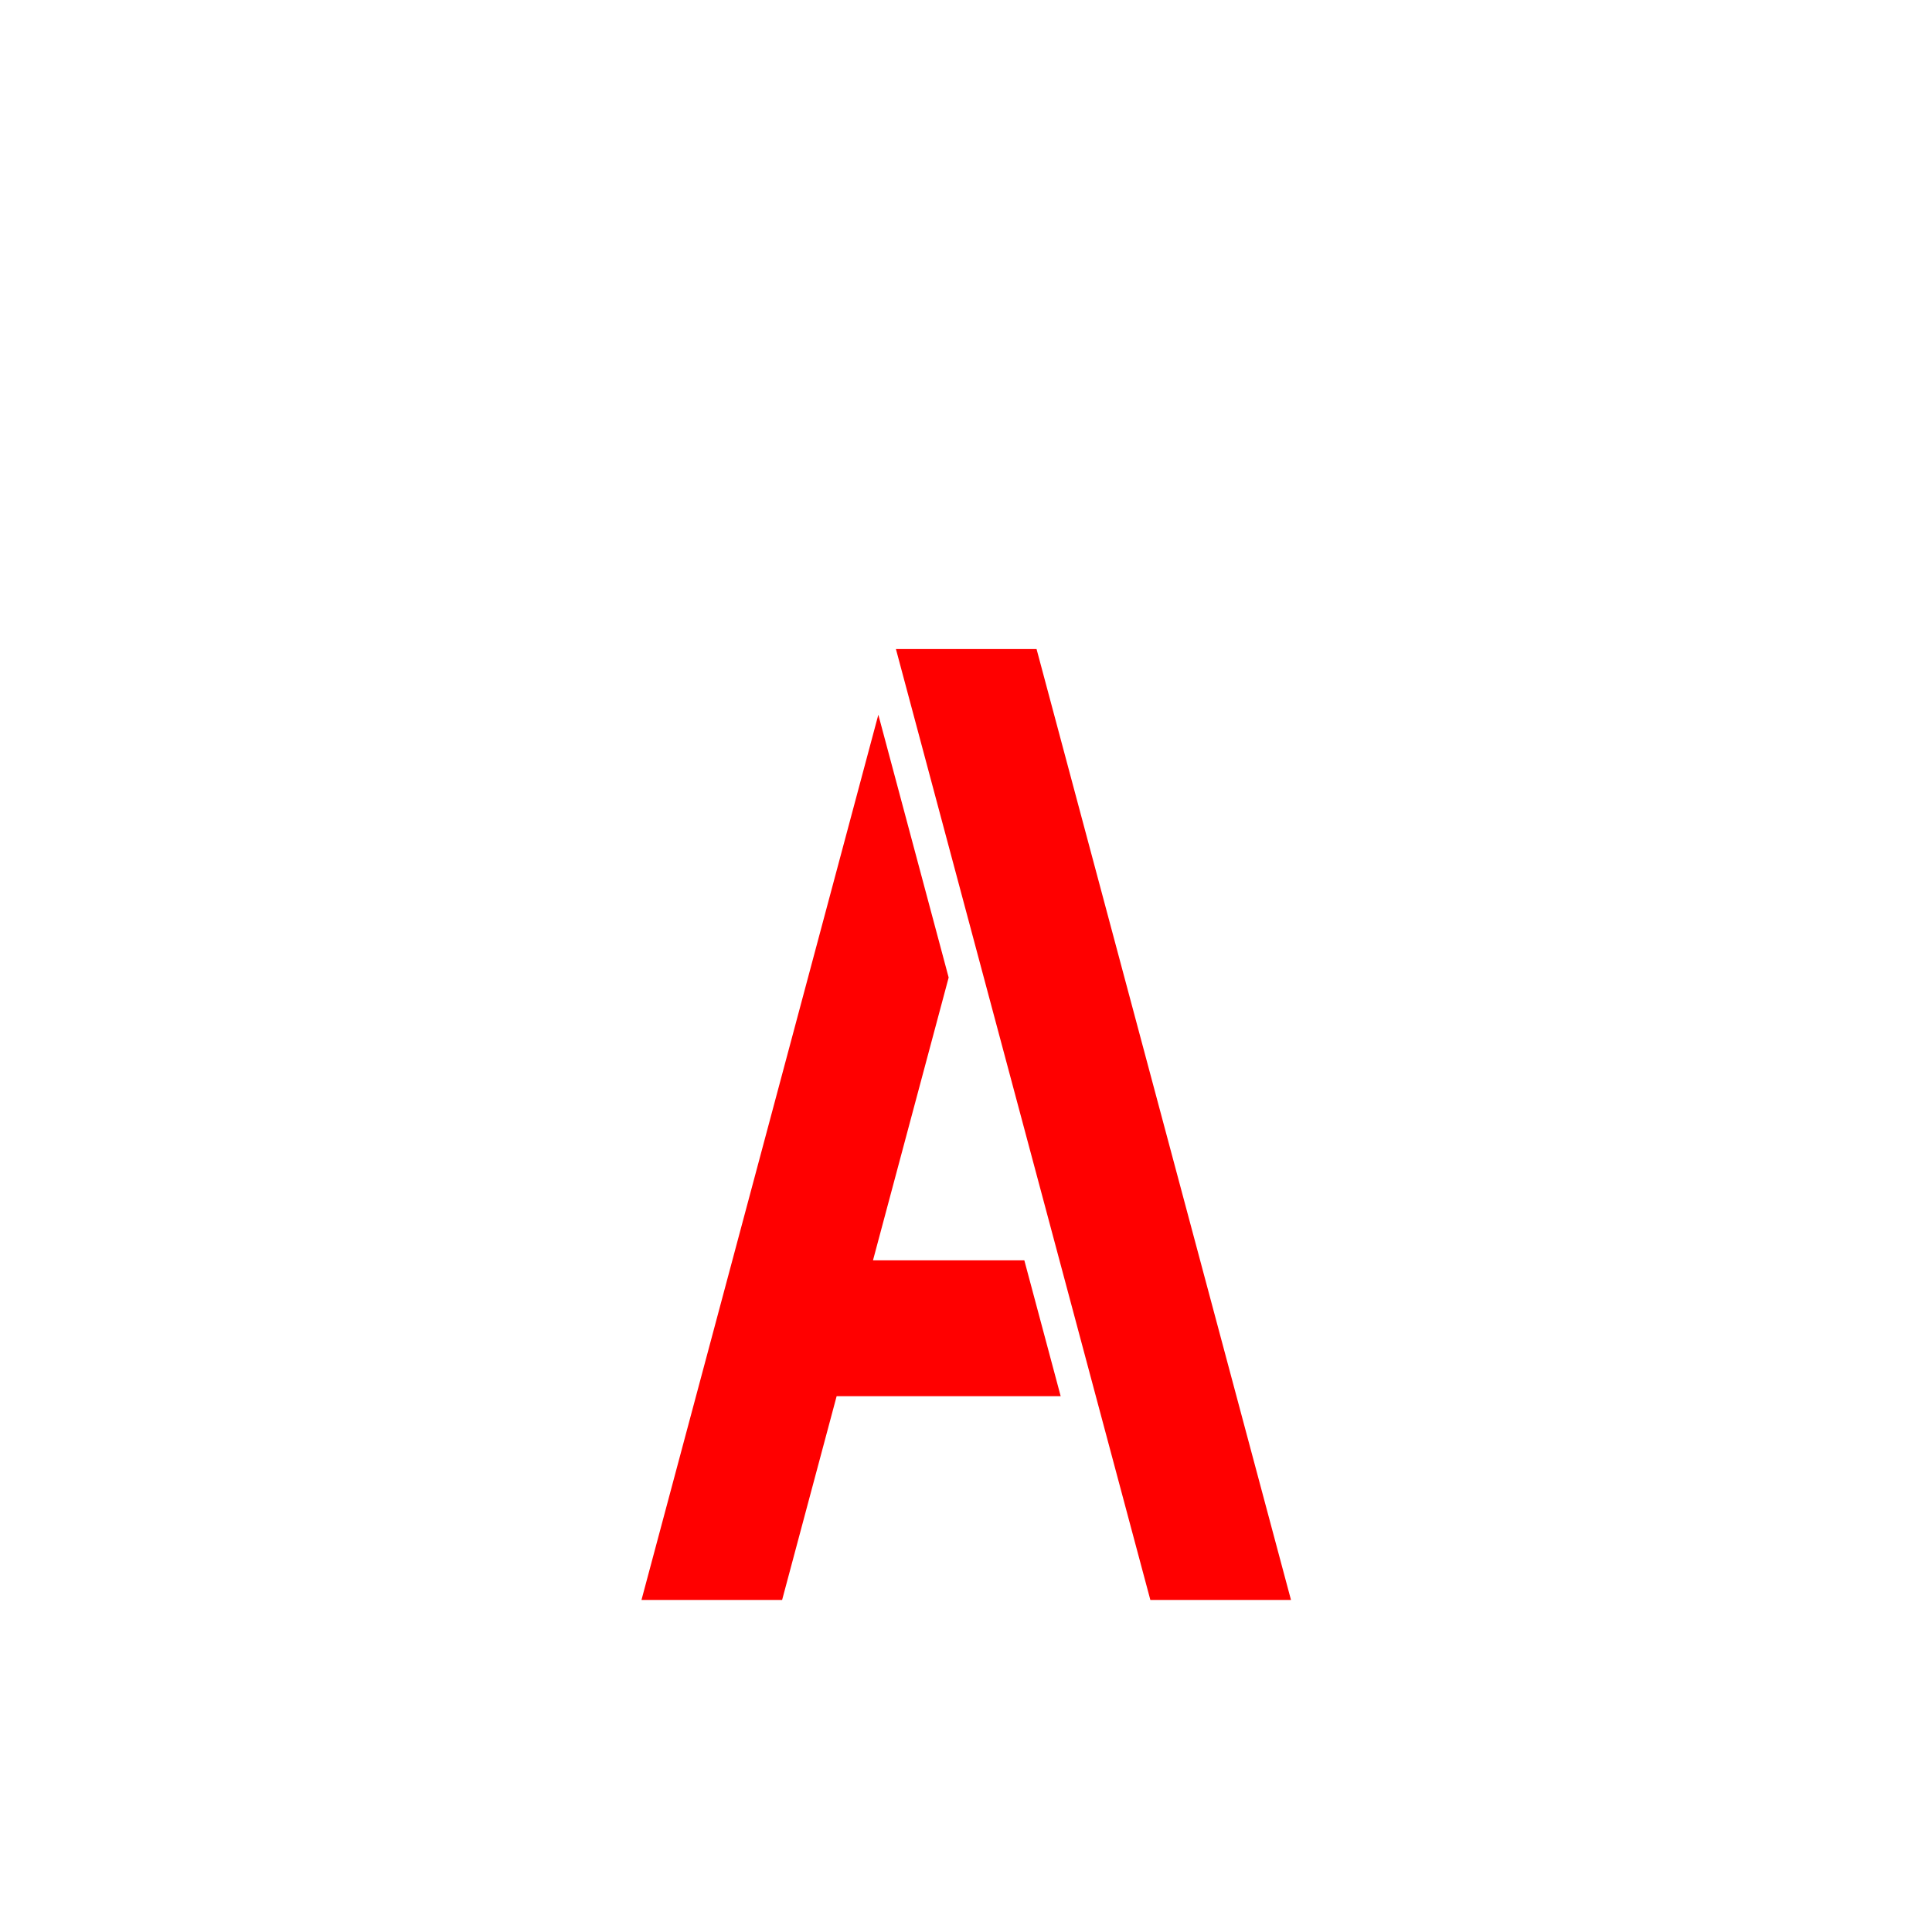 <?xml version="1.0" encoding="UTF-8" standalone="no"?>
<svg
   xmlns:dc="http://purl.org/dc/elements/1.1/"
   xmlns:cc="http://creativecommons.org/ns#"
   xmlns:rdf="http://www.w3.org/1999/02/22-rdf-syntax-ns#"
   xmlns:svg="http://www.w3.org/2000/svg"
   xmlns="http://www.w3.org/2000/svg"
   width="1024"
   height="1024"
   viewBox="0 0 1024 1024"
   id="svg2"
   version="1.1">
  <defs
     id="defs4" />
  <path
     id="path822"
     d="m 465.539,378.818 37.27,139.29 -40.107,149.892 h 80.213 l 19.266,72 H 443.437 l -28.898,108 H 340 Z"
     style="fill:#ff0000;fill-opacity:1;stroke:none;stroke-width:0.75px;stroke-linecap:butt;stroke-linejoin:miter;stroke-opacity:1" />
  <path
     id="path824"
     d="m 474.856,344 h 74.538 l 134.856,504 h -74.539 z"
     style="fill:#ff0000;fill-opacity:1;stroke:none;stroke-width:0.75px;stroke-linecap:butt;stroke-linejoin:miter;stroke-opacity:1" />
</svg>
